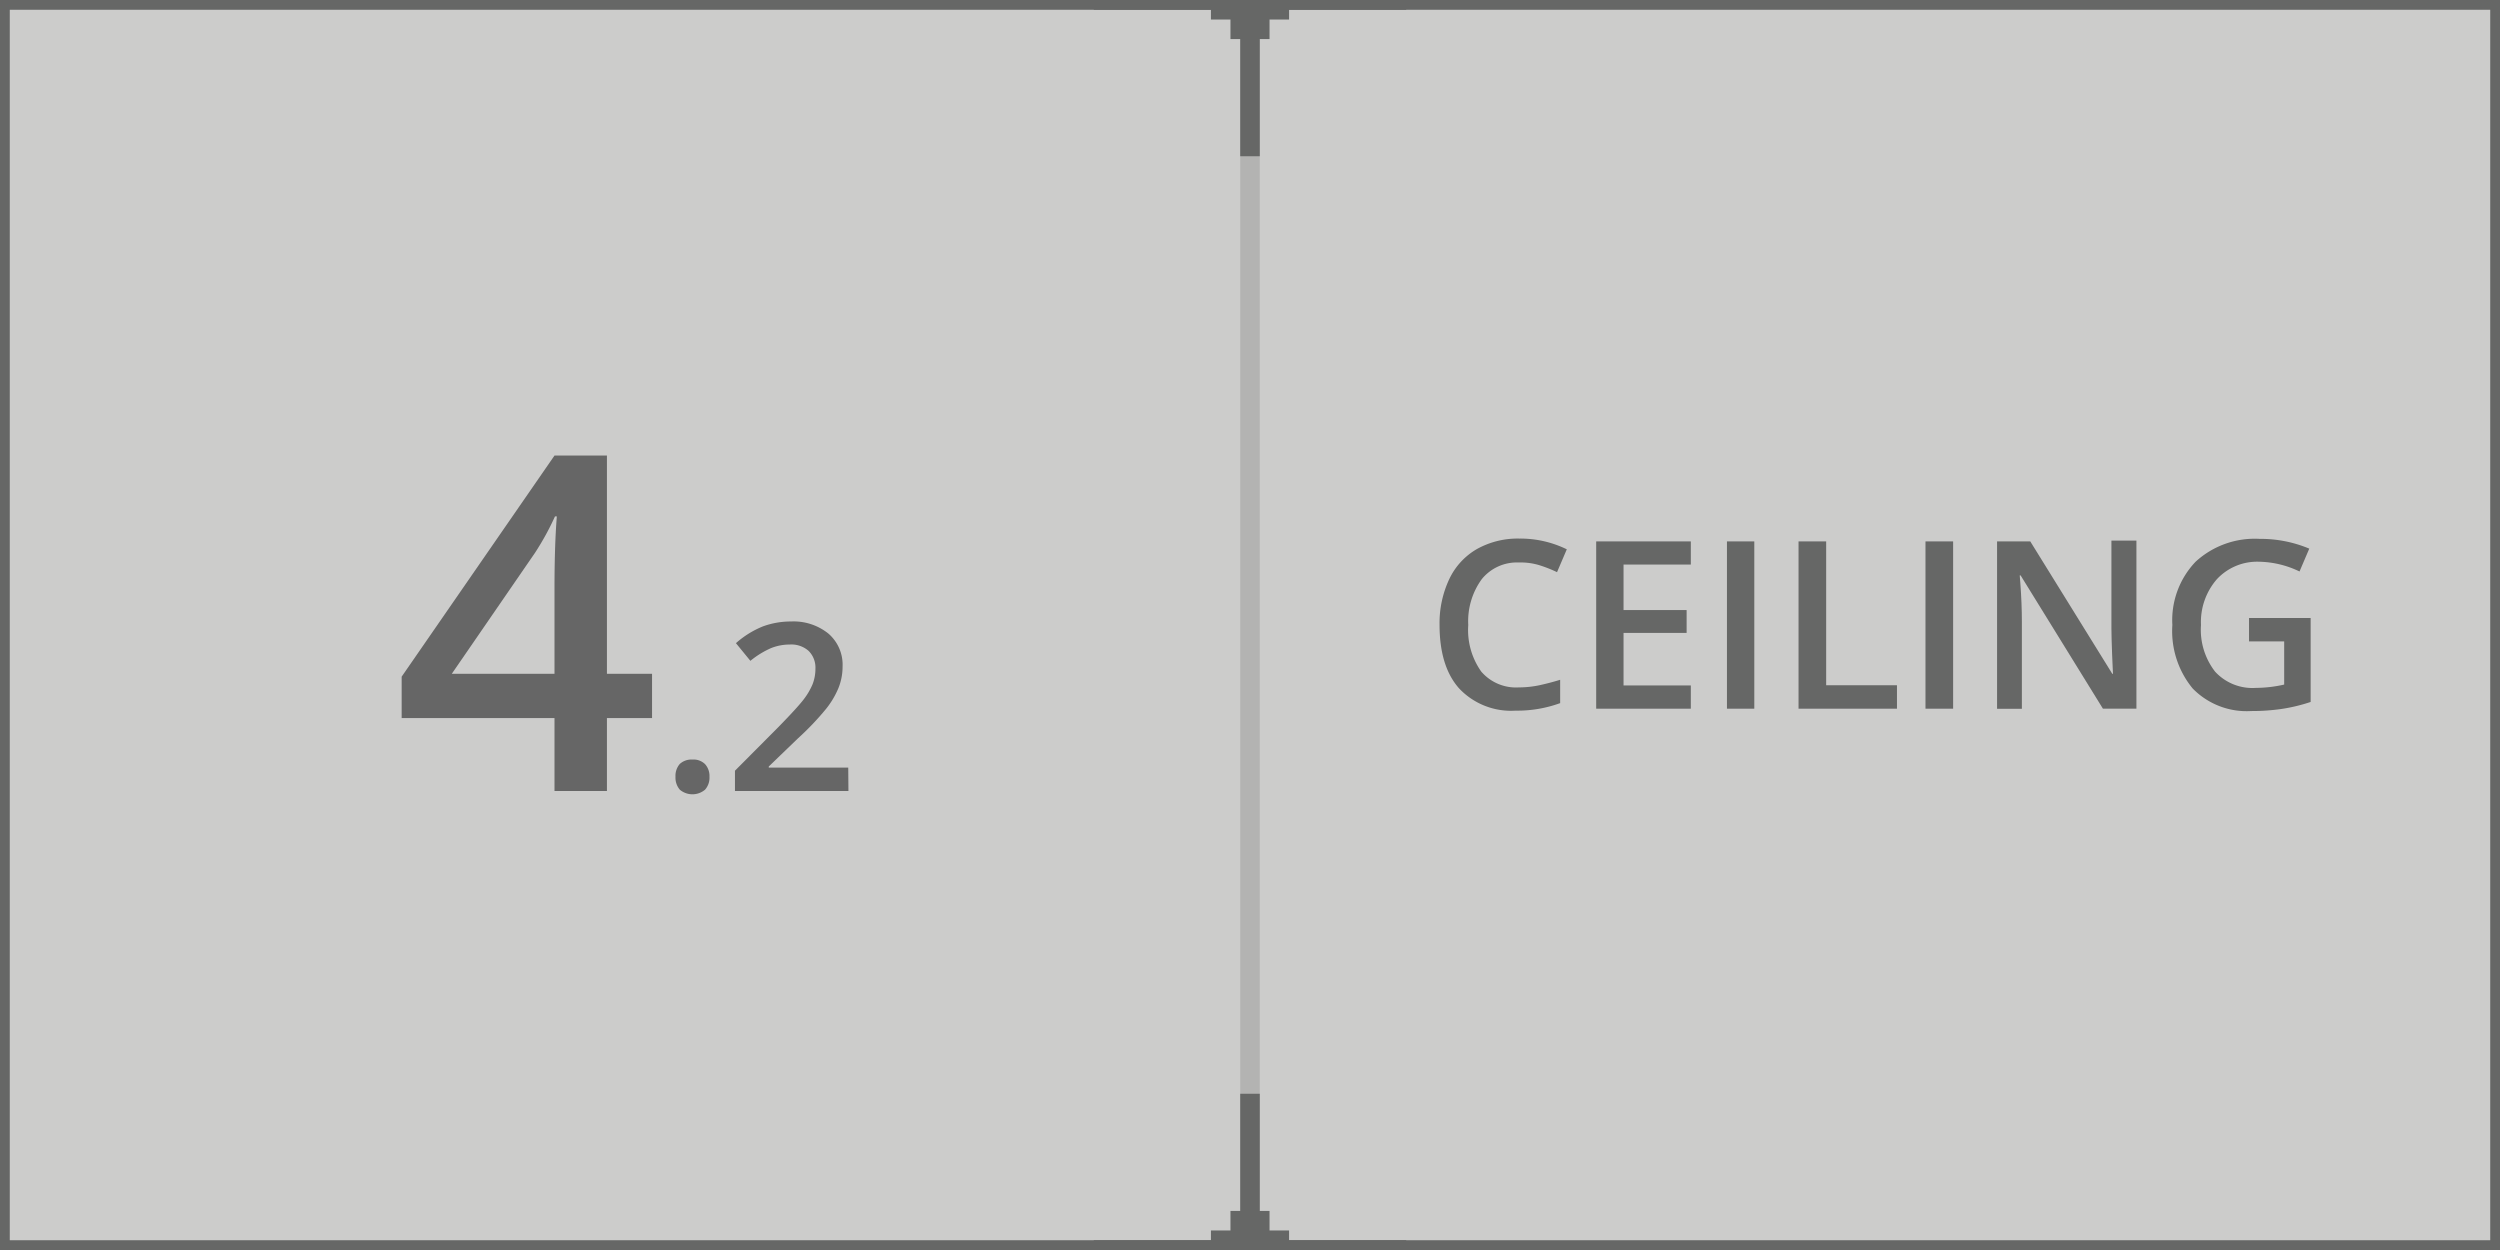 <svg xmlns="http://www.w3.org/2000/svg" width="256" height="128" viewBox="0 0 256 128"><defs><style>.cls-1{fill:#cccccb;}.cls-1,.cls-3{stroke:#666766;stroke-miterlimit:10;stroke-width:2px;}.cls-2{opacity:0.25;}.cls-3{fill:none;}.cls-4{fill:#666766;}.cls-5{fill:#666;}</style></defs><title>dledtk_4x2_c</title><g id="_4x2" data-name="4x2"><g id="Ceiling"><rect id="Limits" class="cls-1" width="256" height="128"/><g id="Grid" class="cls-2"><line id="Vertical" class="cls-3" x1="128" x2="128" y2="128"/></g><g id="Marks"><polygon id="Mark" class="cls-4" points="144 -1 132 -1 132 -2 130 -2 130 -4 129 -4 129 -16 127 -16 127 -4 126 -4 126 -2 124 -2 124 -1 112 -1 112 1 124 1 124 2 126 2 126 4 127 4 127 16 129 16 129 4 130 4 130 2 132 2 132 1 144 1 144 -1"/><polygon id="Mark-2" data-name="Mark" class="cls-4" points="144 127 132 127 132 126 130 126 130 124 129 124 129 112 127 112 127 124 126 124 126 126 124 126 124 127 112 127 112 129 124 129 124 130 126 130 126 132 127 132 127 144 129 144 129 132 130 132 130 130 132 130 132 129 144 129 144 127"/></g><g id="Size"><path class="cls-5" d="M66.77,73.53H62.15V81H56.78V73.53H41.13V69.29L56.78,46.65h5.37V69h4.62ZM56.78,69v-8.6q0-4.59.24-7.52h-.19a27.75,27.75,0,0,1-2.06,3.75L46.26,69Z"/><path class="cls-5" d="M69.17,79.54a1.85,1.85,0,0,1,.44-1.31,1.75,1.75,0,0,1,1.29-.45,1.67,1.67,0,0,1,1.3.47,1.81,1.81,0,0,1,.45,1.29,1.85,1.85,0,0,1-.45,1.32,2,2,0,0,1-2.59,0A1.9,1.9,0,0,1,69.17,79.54Z"/><path class="cls-5" d="M86.88,81H75.26V78.92l4.42-4.44c1.3-1.33,2.17-2.28,2.6-2.84a7,7,0,0,0,.93-1.58,4.35,4.35,0,0,0,.29-1.58,2.41,2.41,0,0,0-.7-1.83A2.66,2.66,0,0,0,80.88,66a5.18,5.18,0,0,0-1.91.36,9.09,9.09,0,0,0-2.13,1.31l-1.48-1.81a9.53,9.53,0,0,1,2.77-1.72,8.29,8.29,0,0,1,2.87-.5,5.67,5.67,0,0,1,3.84,1.25,4.21,4.21,0,0,1,1.44,3.36,5.86,5.86,0,0,1-.42,2.2,8.81,8.81,0,0,1-1.28,2.15,28.29,28.29,0,0,1-2.86,3l-3,2.89v.11h8.14Z"/></g><g id="Type"><path class="cls-4" d="M155.53,57.6a4.62,4.62,0,0,0-3.8,1.71A7.31,7.31,0,0,0,150.35,64a7.35,7.35,0,0,0,1.33,4.77,4.69,4.69,0,0,0,3.85,1.62,10.31,10.31,0,0,0,2.1-.22c.68-.15,1.39-.33,2.13-.56V72a12.84,12.84,0,0,1-4.57.77,7.3,7.3,0,0,1-5.78-2.28c-1.35-1.52-2-3.7-2-6.52a10.58,10.58,0,0,1,1-4.68,7,7,0,0,1,2.83-3.07,8.58,8.58,0,0,1,4.35-1.07,10.83,10.83,0,0,1,4.85,1.1l-1,2.34a13.39,13.39,0,0,0-1.83-.72A6.53,6.53,0,0,0,155.53,57.6Z"/><path class="cls-4" d="M173.14,72.57h-9.69V55.44h9.69v2.37h-6.89v4.66h6.46v2.34h-6.46v5.38h6.89Z"/><path class="cls-4" d="M176.84,72.57V55.44h2.8V72.57Z"/><path class="cls-4" d="M184.17,72.57V55.44H187V70.17h7.25v2.4Z"/><path class="cls-4" d="M197.17,72.57V55.44H200V72.57Z"/><path class="cls-4" d="M218.77,72.57h-3.43l-8.43-13.65h-.09l.06.76c.11,1.45.16,2.78.16,4v8.9H204.5V55.44h3.4L216.3,69h.07c0-.18-.05-.83-.09-2s-.07-2-.07-2.64v-9h2.56Z"/><path class="cls-4" d="M230.3,63.28h6.31v8.6a17.75,17.75,0,0,1-3,.72,21.2,21.2,0,0,1-3.08.21,7.72,7.72,0,0,1-6-2.31A9.24,9.24,0,0,1,222.45,64a8.66,8.66,0,0,1,2.38-6.48,8.94,8.94,0,0,1,6.55-2.34,12.9,12.9,0,0,1,5.09,1l-1,2.34a9.9,9.9,0,0,0-4.17-1A5.63,5.63,0,0,0,227,59.32,6.68,6.68,0,0,0,225.38,64a7,7,0,0,0,1.44,4.77A5.19,5.19,0,0,0,231,70.44a13.34,13.34,0,0,0,2.9-.34V65.68H230.3Z"/></g></g></g></svg>